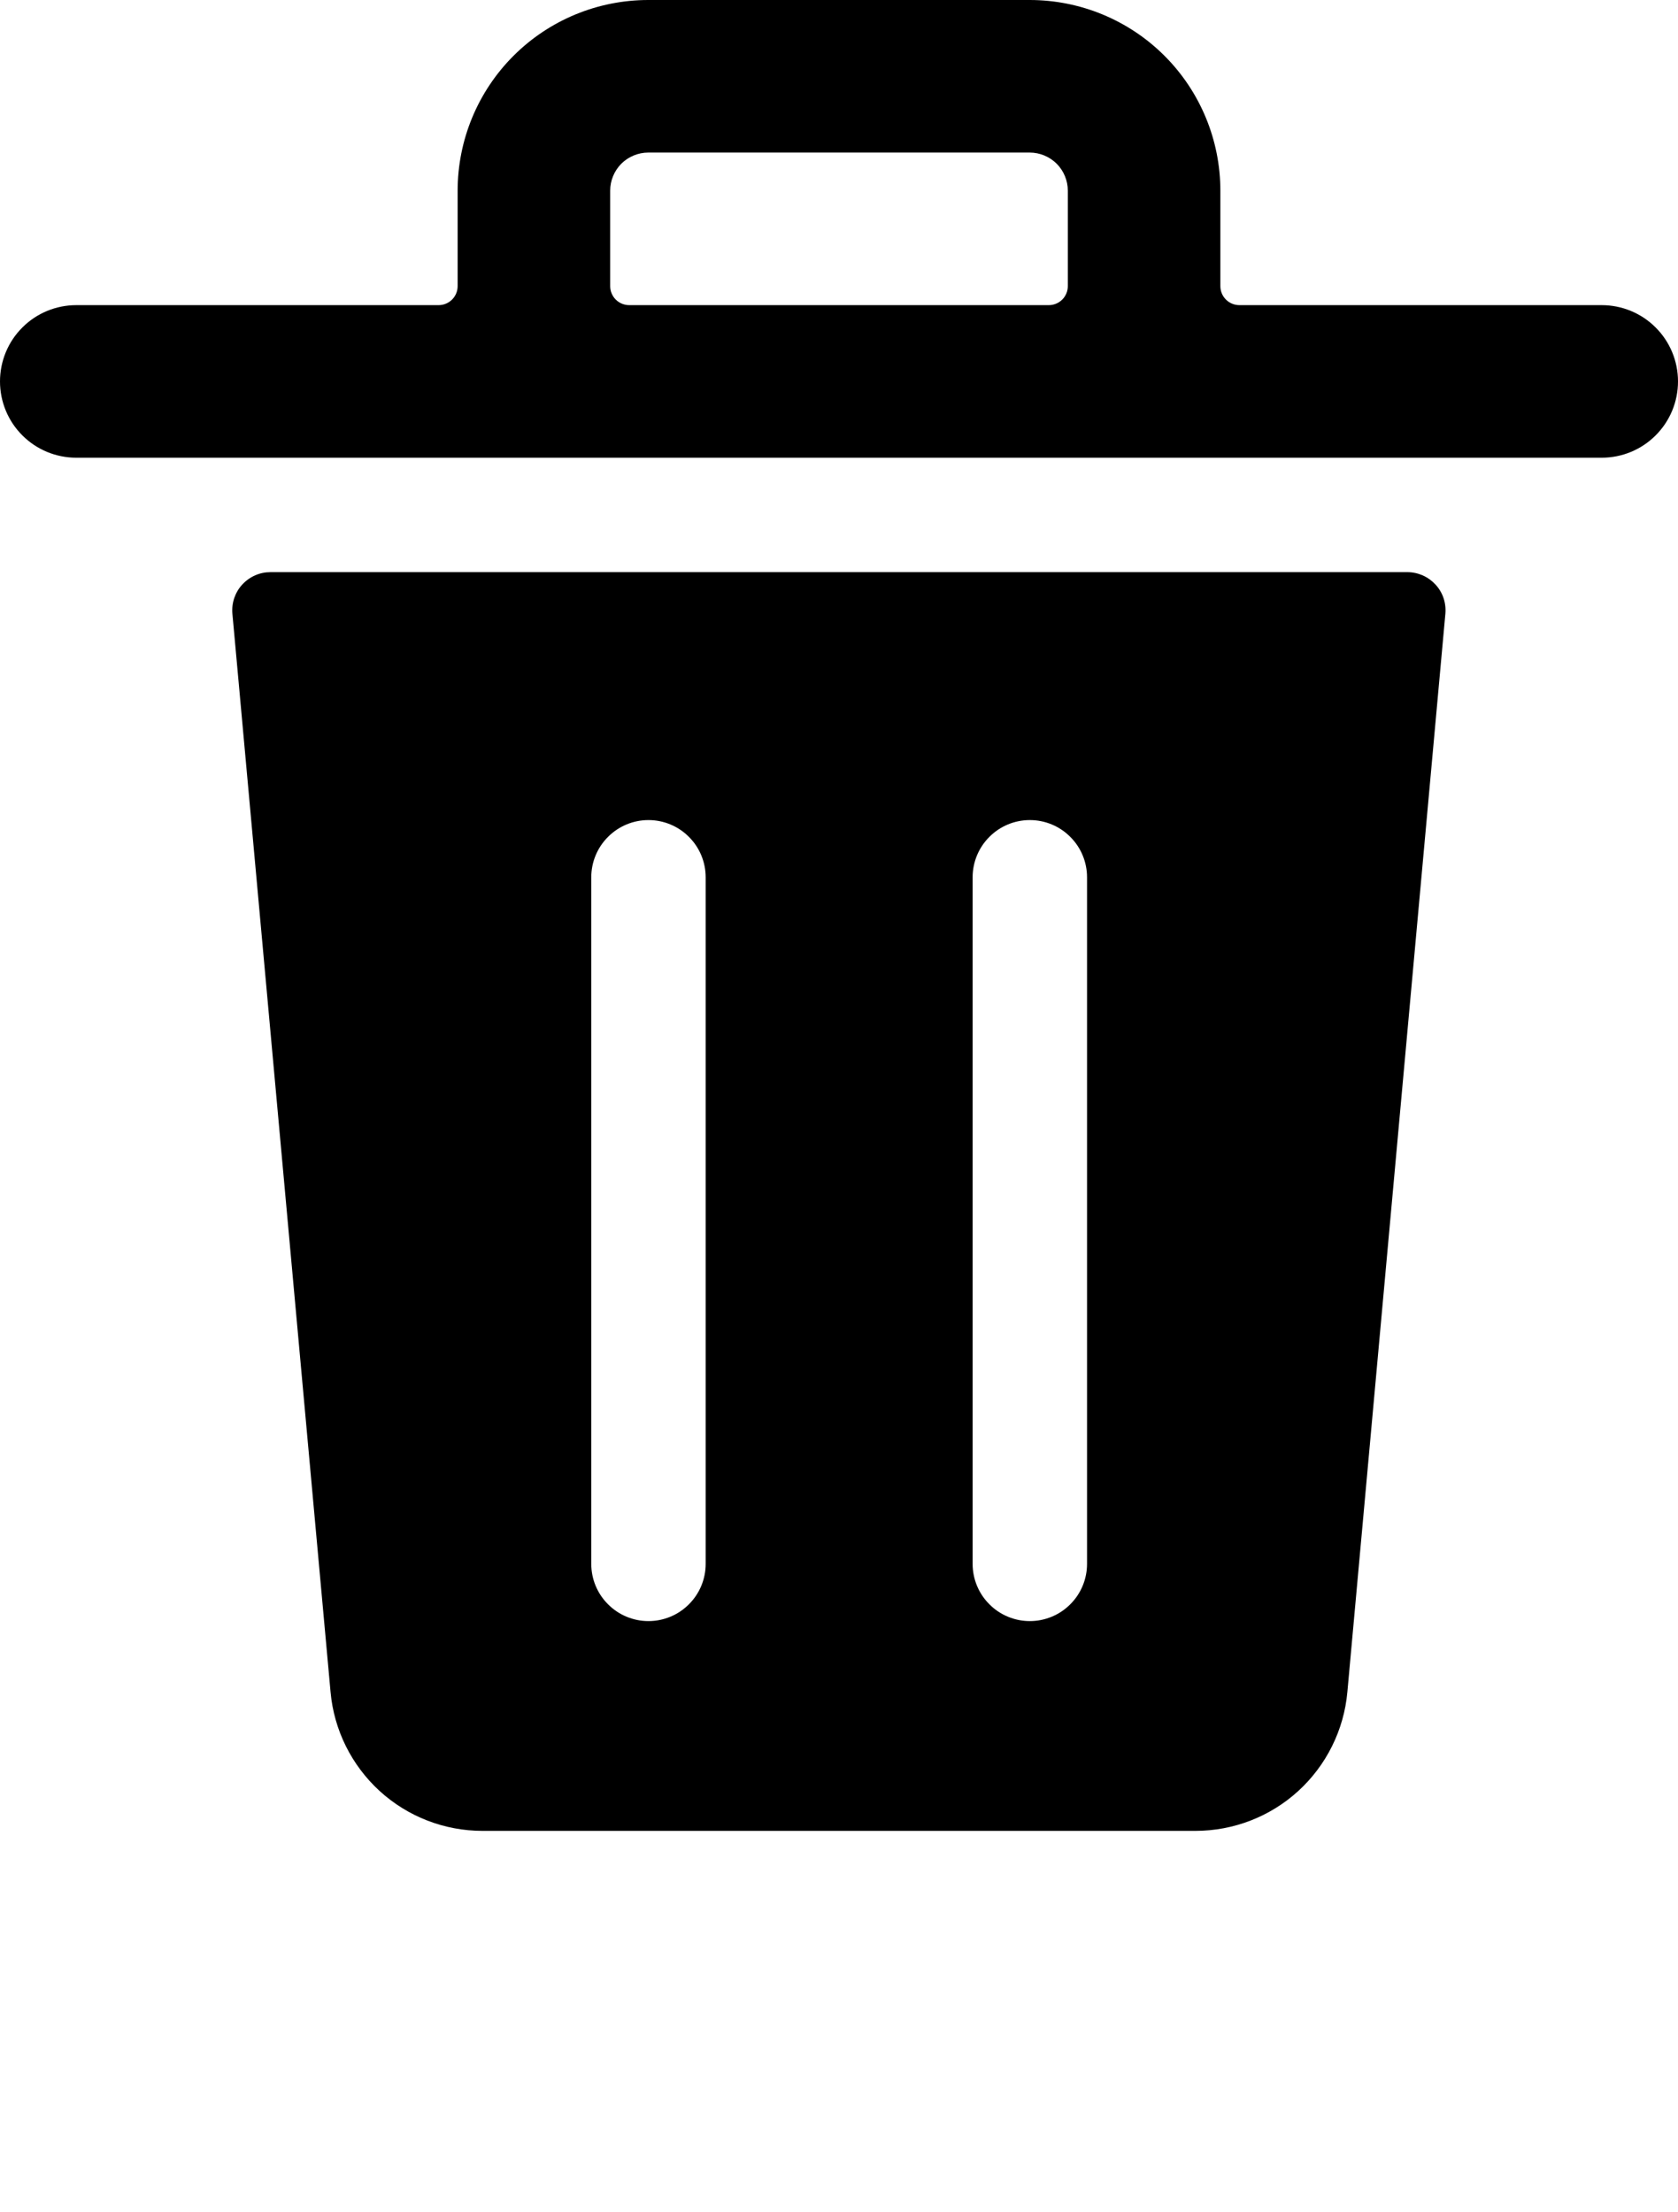 <svg width="22" height="29" viewBox="0 0 22 29" fill="none" xmlns="http://www.w3.org/2000/svg">
<g id="bin" fill="currentColor">
<g id="container">
<path id="Vector" d="M18.452 7.5H3.547C3.477 7.5 3.408 7.514 3.345 7.542C3.281 7.57 3.224 7.611 3.177 7.662C3.129 7.713 3.094 7.774 3.071 7.84C3.049 7.906 3.041 7.976 3.047 8.045L4.334 22.181C4.379 22.678 4.609 23.14 4.977 23.477C5.346 23.814 5.827 24 6.326 24H15.673C16.172 24 16.653 23.814 17.022 23.477C17.39 23.14 17.62 22.678 17.665 22.181L18.95 8.045C18.956 7.976 18.948 7.906 18.926 7.84C18.904 7.775 18.868 7.714 18.821 7.663C18.774 7.612 18.717 7.571 18.654 7.543C18.59 7.515 18.521 7.5 18.452 7.5ZM9.252 20.5C9.252 20.699 9.173 20.89 9.032 21.03C8.892 21.171 8.701 21.25 8.502 21.25C8.303 21.25 8.112 21.171 7.972 21.03C7.831 20.89 7.752 20.699 7.752 20.5V11.5C7.752 11.301 7.831 11.11 7.972 10.97C8.112 10.829 8.303 10.75 8.502 10.75C8.701 10.75 8.892 10.829 9.032 10.97C9.173 11.11 9.252 11.301 9.252 11.5V20.5ZM14.252 20.5C14.252 20.699 14.173 20.89 14.032 21.03C13.892 21.171 13.701 21.25 13.502 21.25C13.303 21.25 13.112 21.171 12.972 21.03C12.831 20.89 12.752 20.699 12.752 20.5V11.5C12.752 11.301 12.831 11.11 12.972 10.97C13.112 10.829 13.303 10.75 13.502 10.75C13.701 10.75 13.892 10.829 14.032 10.97C14.173 11.11 14.252 11.301 14.252 11.5V20.5Z"/>
</g>
<g id="lid">
<path id="Vector_2" d="M21 4H16.25C16.184 4 16.12 3.974 16.073 3.927C16.026 3.88 16 3.816 16 3.75V2.5C16 1.837 15.737 1.201 15.268 0.732C14.799 0.263 14.163 0 13.5 0L8.5 0C7.837 0 7.201 0.263 6.732 0.732C6.263 1.201 6 1.837 6 2.5V3.75C6 3.816 5.974 3.88 5.927 3.927C5.88 3.974 5.816 4 5.75 4H1C0.735 4 0.48 4.105 0.293 4.293C0.105 4.48 0 4.735 0 5C0 5.265 0.105 5.52 0.293 5.707C0.48 5.895 0.735 6 1 6H21C21.265 6 21.52 5.895 21.707 5.707C21.895 5.52 22 5.265 22 5C22 4.735 21.895 4.48 21.707 4.293C21.52 4.105 21.265 4 21 4ZM8 3.75V2.5C8 2.367 8.053 2.24 8.146 2.146C8.24 2.053 8.367 2 8.5 2H13.5C13.633 2 13.76 2.053 13.854 2.146C13.947 2.24 14 2.367 14 2.5V3.75C14 3.816 13.974 3.88 13.927 3.927C13.88 3.974 13.816 4 13.75 4H8.25C8.184 4 8.12 3.974 8.073 3.927C8.026 3.88 8 3.816 8 3.75Z"/>
</g>
</g>
</svg>
